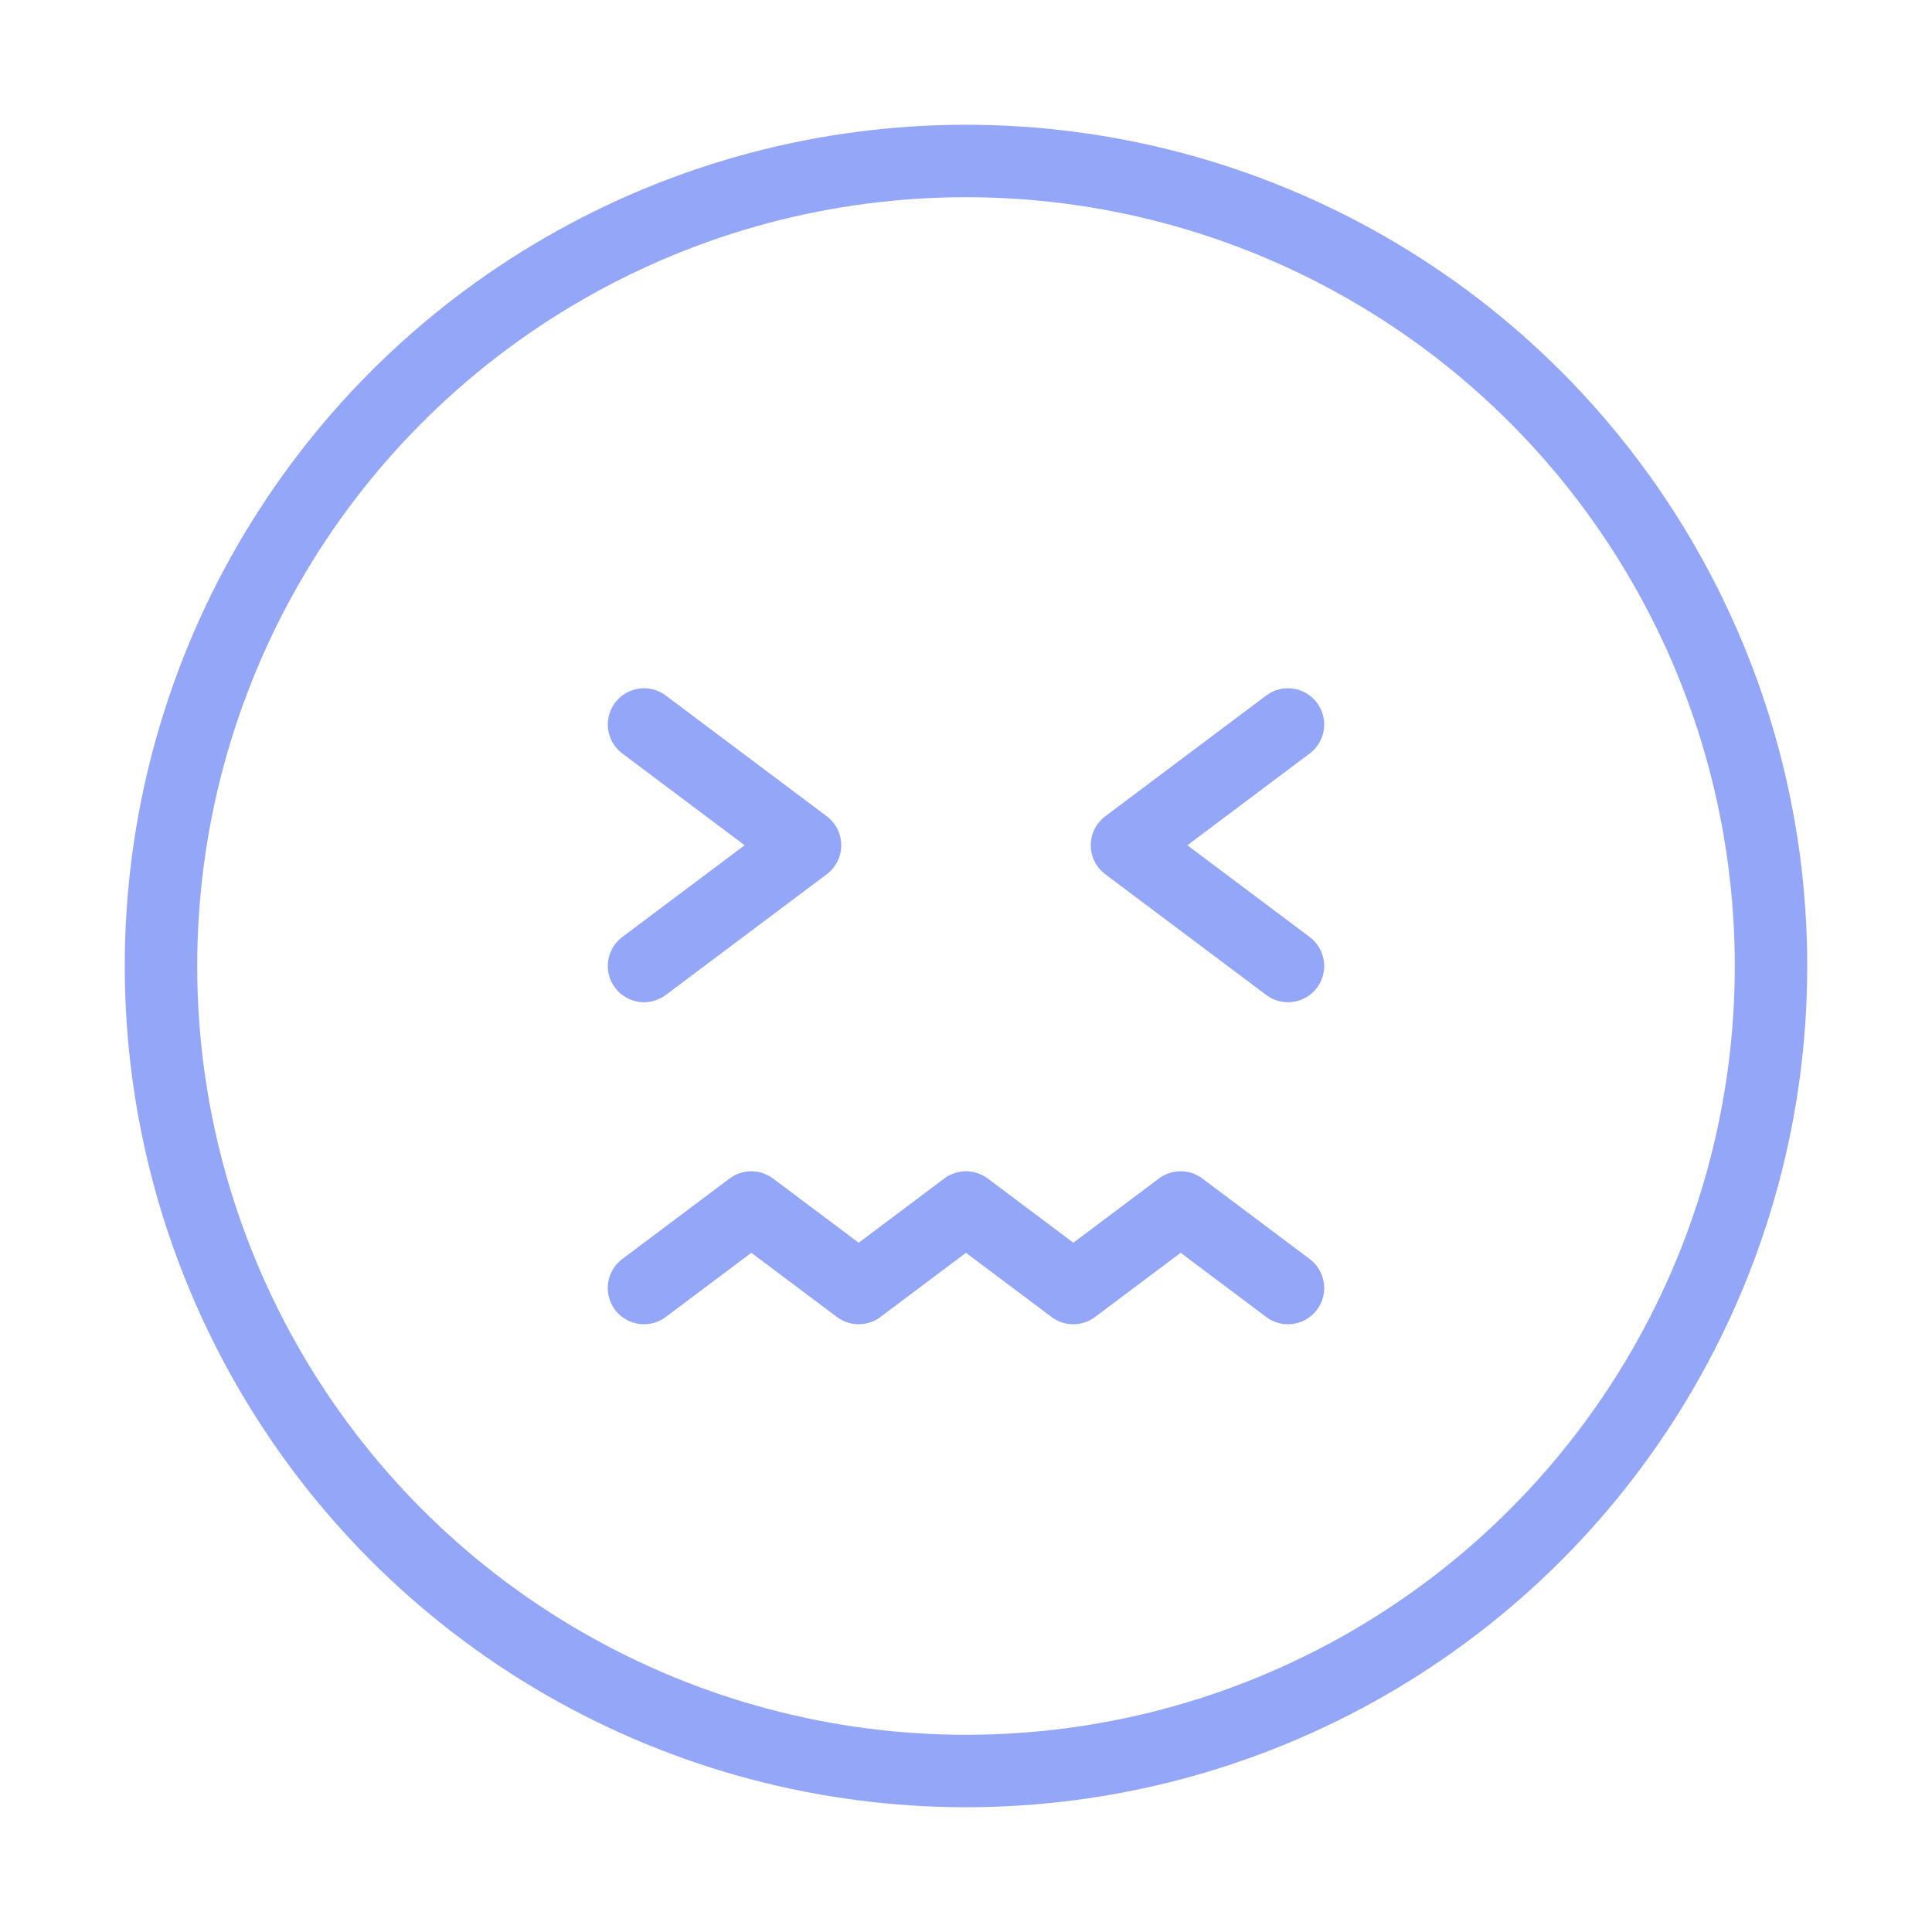<svg width="40" height="40" viewBox="0 0 40 40" fill="none" xmlns="http://www.w3.org/2000/svg">
<circle cx="20" cy="20" r="16.667" stroke="#94A6F8" stroke-width="1.5"/>
<path d="M13.334 20L16.667 17.5L13.334 15" stroke="#94A6F8" stroke-width="1.5" stroke-linecap="round" stroke-linejoin="round"/>
<path d="M26.666 20L23.333 17.5L26.666 15" stroke="#94A6F8" stroke-width="1.5" stroke-linecap="round" stroke-linejoin="round"/>
<path d="M26.666 26.667L24.444 25L22.222 26.667L20 25L17.778 26.667L15.555 25L13.333 26.667" stroke="#94A6F8" stroke-width="1.5" stroke-linecap="round" stroke-linejoin="round"/>
</svg>
